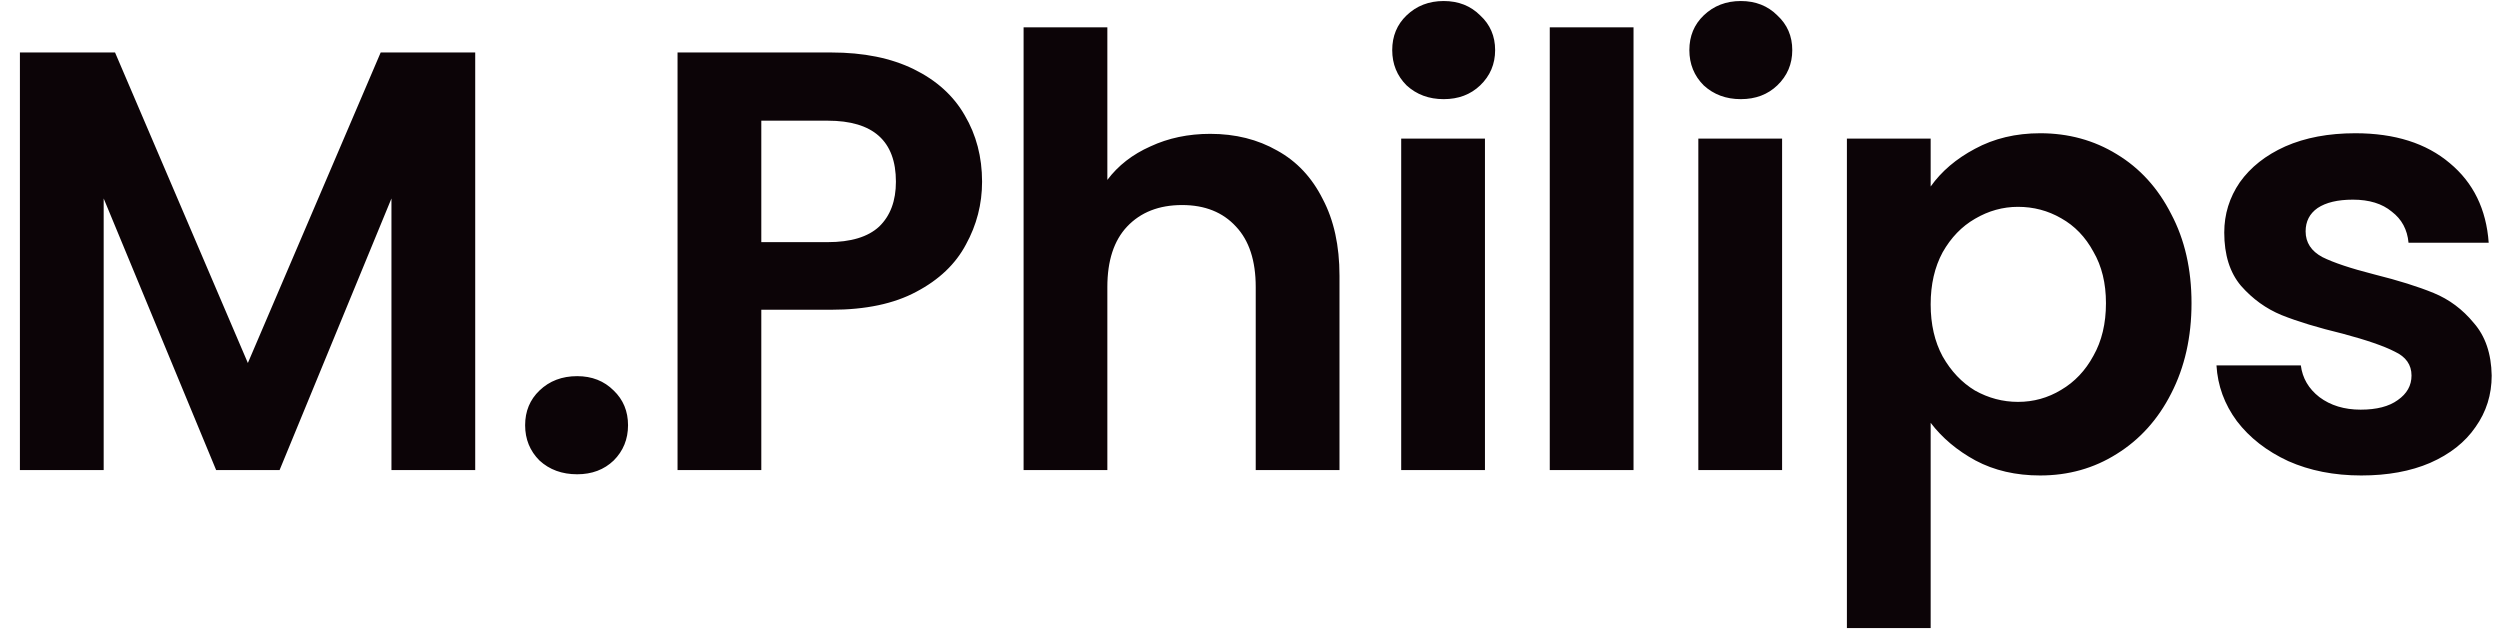 <svg width="117" height="30" viewBox="0 0 117 30" fill="none" xmlns="http://www.w3.org/2000/svg">
<path d="M22.24 2.456V22H18.32V9.288L13.084 22H10.116L4.852 9.288V22H0.932V2.456H5.384L11.6 16.988L17.816 2.456H22.24ZM27.012 22.196C26.302 22.196 25.714 21.981 25.248 21.552C24.8 21.104 24.576 20.553 24.576 19.9C24.576 19.247 24.8 18.705 25.248 18.276C25.714 17.828 26.302 17.604 27.012 17.604C27.702 17.604 28.272 17.828 28.72 18.276C29.168 18.705 29.392 19.247 29.392 19.9C29.392 20.553 29.168 21.104 28.72 21.552C28.272 21.981 27.702 22.196 27.012 22.196ZM45.961 8.504C45.961 9.549 45.709 10.529 45.205 11.444C44.72 12.359 43.945 13.096 42.881 13.656C41.836 14.216 40.51 14.496 38.905 14.496H35.629V22H31.709V2.456H38.905C40.417 2.456 41.705 2.717 42.769 3.24C43.833 3.763 44.626 4.481 45.149 5.396C45.69 6.311 45.961 7.347 45.961 8.504ZM38.737 11.332C39.82 11.332 40.622 11.089 41.145 10.604C41.668 10.1 41.929 9.4 41.929 8.504C41.929 6.6 40.865 5.648 38.737 5.648H35.629V11.332H38.737ZM56.64 6.264C57.816 6.264 58.861 6.525 59.776 7.048C60.691 7.552 61.4 8.308 61.904 9.316C62.427 10.305 62.688 11.5 62.688 12.9V22H58.768V13.432C58.768 12.2 58.46 11.257 57.844 10.604C57.228 9.932 56.388 9.596 55.324 9.596C54.242 9.596 53.383 9.932 52.748 10.604C52.132 11.257 51.824 12.2 51.824 13.432V22H47.904V1.28H51.824V8.42C52.328 7.748 53 7.225 53.84 6.852C54.68 6.46 55.614 6.264 56.64 6.264ZM67.564 4.64C66.873 4.64 66.295 4.425 65.828 3.996C65.38 3.548 65.156 2.997 65.156 2.344C65.156 1.691 65.38 1.149 65.828 0.72C66.295 0.272 66.873 0.048 67.564 0.048C68.255 0.048 68.824 0.272 69.272 0.72C69.739 1.149 69.972 1.691 69.972 2.344C69.972 2.997 69.739 3.548 69.272 3.996C68.824 4.425 68.255 4.64 67.564 4.64ZM69.496 6.488V22H65.576V6.488H69.496ZM76.449 1.28V22H72.529V1.28H76.449ZM81.47 4.64C80.779 4.64 80.201 4.425 79.734 3.996C79.286 3.548 79.062 2.997 79.062 2.344C79.062 1.691 79.286 1.149 79.734 0.72C80.201 0.272 80.779 0.048 81.47 0.048C82.16 0.048 82.73 0.272 83.178 0.72C83.644 1.149 83.878 1.691 83.878 2.344C83.878 2.997 83.644 3.548 83.178 3.996C82.73 4.425 82.16 4.64 81.47 4.64ZM83.402 6.488V22H79.482V6.488H83.402ZM90.355 8.728C90.859 8.019 91.549 7.431 92.427 6.964C93.323 6.479 94.34 6.236 95.479 6.236C96.804 6.236 97.999 6.563 99.063 7.216C100.145 7.869 100.995 8.803 101.611 10.016C102.245 11.211 102.563 12.601 102.563 14.188C102.563 15.775 102.245 17.184 101.611 18.416C100.995 19.629 100.145 20.572 99.063 21.244C97.999 21.916 96.804 22.252 95.479 22.252C94.34 22.252 93.332 22.019 92.455 21.552C91.596 21.085 90.896 20.497 90.355 19.788V29.392H86.435V6.488H90.355V8.728ZM98.559 14.188C98.559 13.255 98.363 12.452 97.971 11.78C97.597 11.089 97.094 10.567 96.459 10.212C95.843 9.857 95.171 9.68 94.443 9.68C93.734 9.68 93.061 9.867 92.427 10.24C91.811 10.595 91.307 11.117 90.915 11.808C90.541 12.499 90.355 13.311 90.355 14.244C90.355 15.177 90.541 15.989 90.915 16.68C91.307 17.371 91.811 17.903 92.427 18.276C93.061 18.631 93.734 18.808 94.443 18.808C95.171 18.808 95.843 18.621 96.459 18.248C97.094 17.875 97.597 17.343 97.971 16.652C98.363 15.961 98.559 15.14 98.559 14.188ZM110.507 22.252C109.238 22.252 108.099 22.028 107.091 21.58C106.083 21.113 105.281 20.488 104.683 19.704C104.105 18.92 103.787 18.052 103.731 17.1H107.679C107.754 17.697 108.043 18.192 108.547 18.584C109.07 18.976 109.714 19.172 110.479 19.172C111.226 19.172 111.805 19.023 112.215 18.724C112.645 18.425 112.859 18.043 112.859 17.576C112.859 17.072 112.598 16.699 112.075 16.456C111.571 16.195 110.759 15.915 109.639 15.616C108.482 15.336 107.53 15.047 106.783 14.748C106.055 14.449 105.421 13.992 104.879 13.376C104.357 12.76 104.095 11.929 104.095 10.884C104.095 10.025 104.338 9.241 104.823 8.532C105.327 7.823 106.037 7.263 106.951 6.852C107.885 6.441 108.977 6.236 110.227 6.236C112.075 6.236 113.55 6.703 114.651 7.636C115.753 8.551 116.359 9.792 116.471 11.36H112.719C112.663 10.744 112.402 10.259 111.935 9.904C111.487 9.531 110.881 9.344 110.115 9.344C109.406 9.344 108.855 9.475 108.463 9.736C108.09 9.997 107.903 10.361 107.903 10.828C107.903 11.351 108.165 11.752 108.687 12.032C109.21 12.293 110.022 12.564 111.123 12.844C112.243 13.124 113.167 13.413 113.895 13.712C114.623 14.011 115.249 14.477 115.771 15.112C116.313 15.728 116.593 16.549 116.611 17.576C116.611 18.472 116.359 19.275 115.855 19.984C115.37 20.693 114.661 21.253 113.727 21.664C112.813 22.056 111.739 22.252 110.507 22.252Z" fill="#0C0407"/>
</svg>
